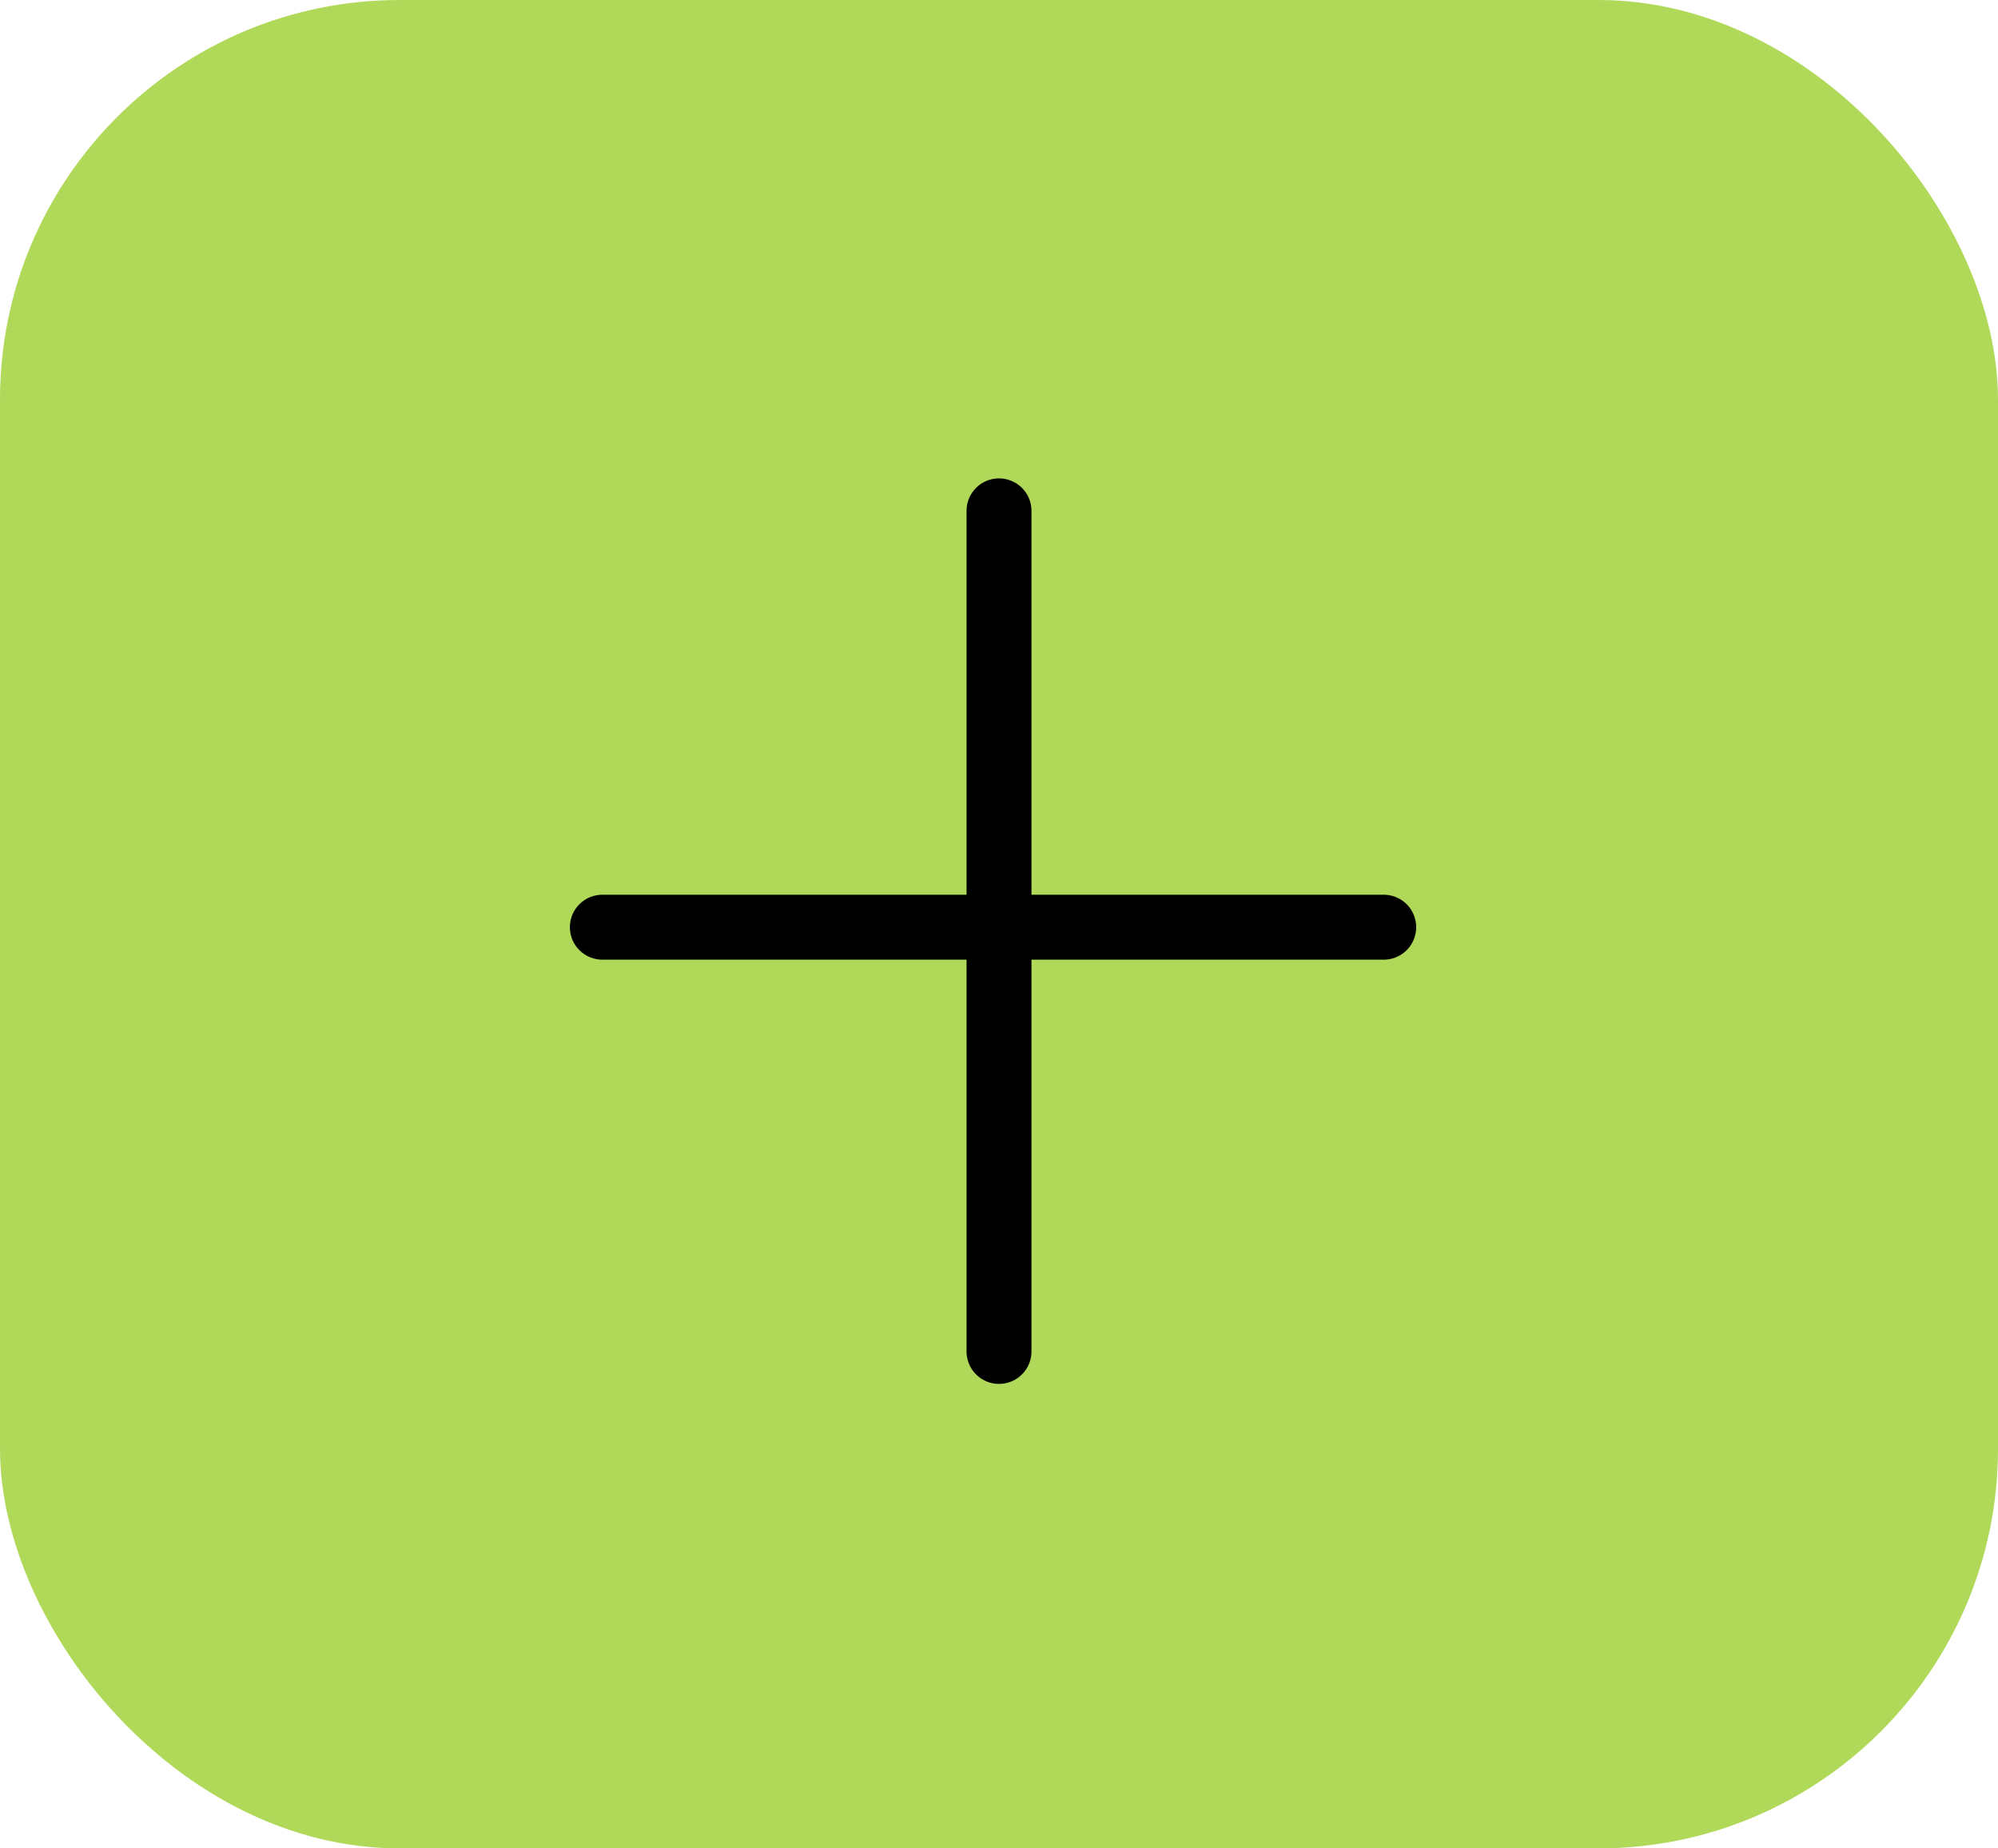 <?xml version="1.0" encoding="UTF-8"?>
<svg width="40px" height="37px" viewBox="0 0 40 37" version="1.1" xmlns="http://www.w3.org/2000/svg" xmlns:xlink="http://www.w3.org/1999/xlink">
    <!-- Generator: Sketch 53.2 (72643) - https://sketchapp.com -->
    <title>add1</title>
    <desc>Created with Sketch.</desc>
    <g id="Page-1" stroke="none" stroke-width="1" fill="none" fill-rule="evenodd">
        <g id="Home-Buttons" transform="translate(-33, -305)">
            <g id="add1" transform="translate(33, 305)">
                <rect id="Rectangle" fill="#B0D959" fill-rule="evenodd" x="0" y="0" width="40" height="37" rx="8"></rect>
                <g id="add" transform="translate(11, 9)" stroke="#000000" stroke-linecap="round" stroke-width="1.3">
                    <path d="M9,1.226 L9,18.052" id="Line"></path>
                    <path d="M1.059,9.56 L16.702,9.56" id="Line-2"></path>
                </g>
            </g>
        </g>
    </g>
</svg>
